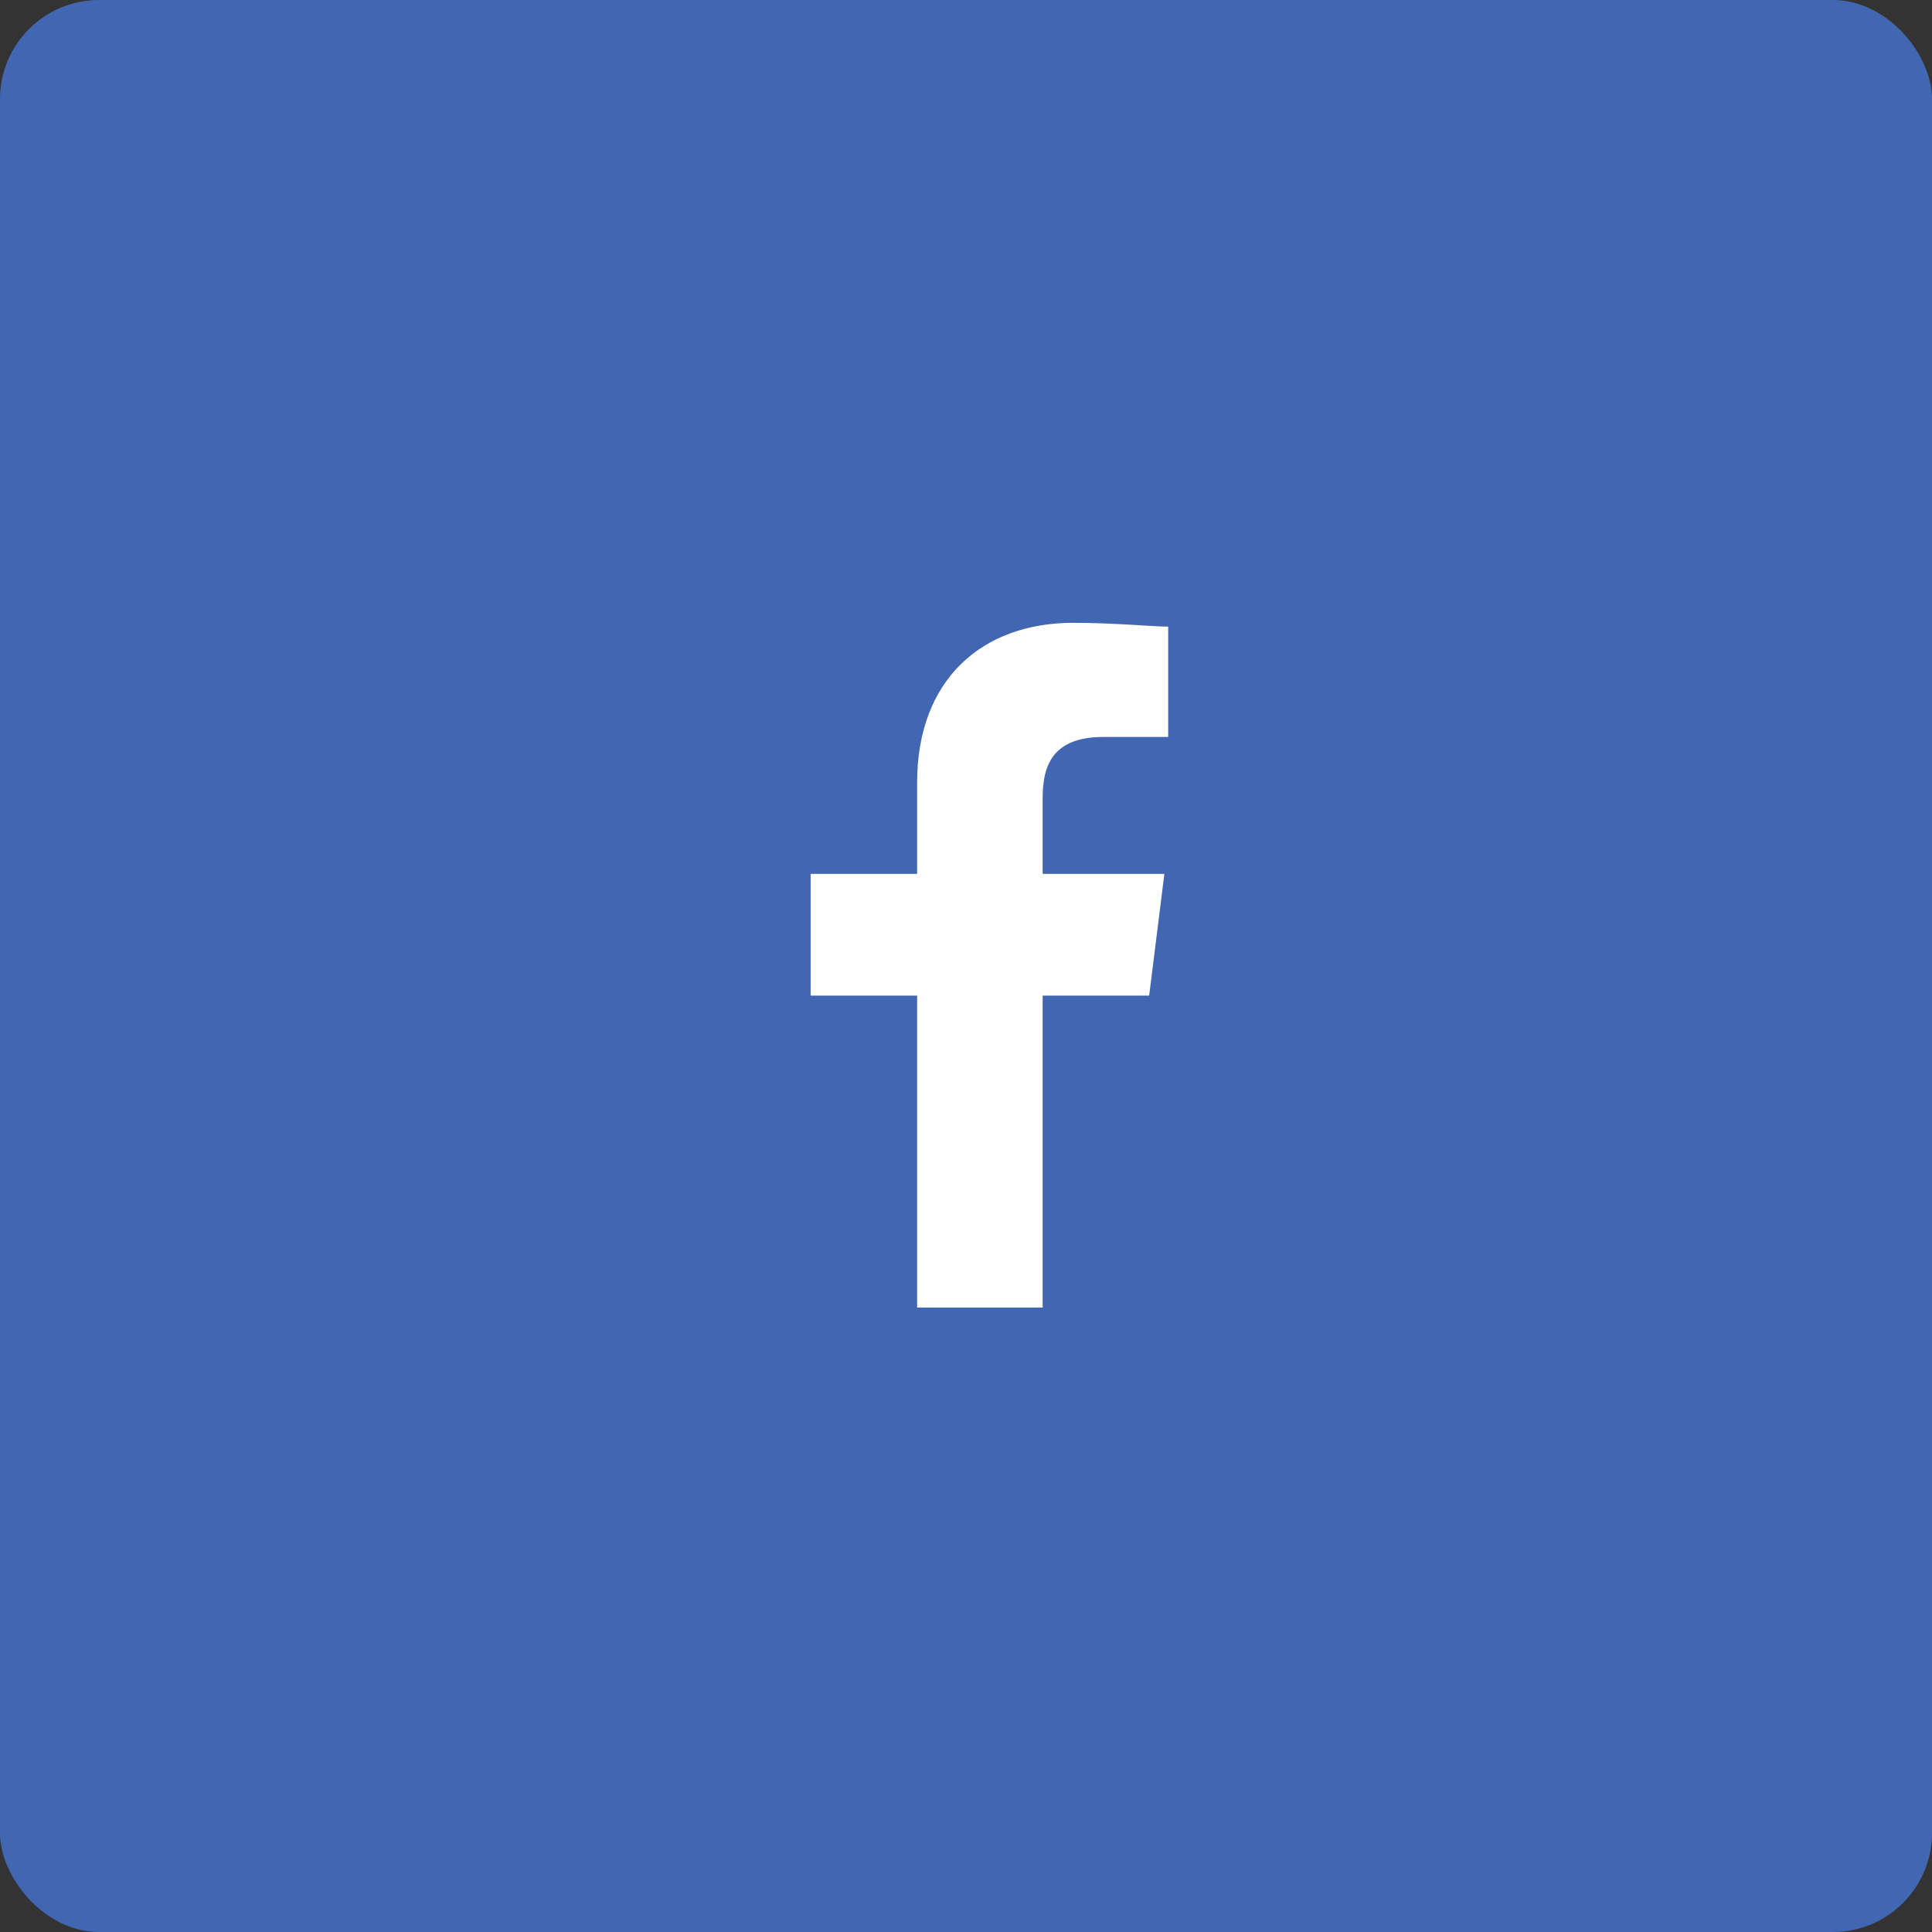 <svg xmlns="http://www.w3.org/2000/svg" width="78" height="78" viewBox="0 0 78 78">
  <rect x="0" y="0" width="78" height="78" fill="#333333" stroke="none"/>
  <g id="Group_13287" data-name="Group 13287" transform="translate(16509 21896)">
    <rect id="Rectangle_2521" data-name="Rectangle 2521" width="78" height="78" rx="4" transform="translate(-16509 -21896)" fill="#4267b2"/>
    <path id="Path_1" data-name="Path 1" d="M89.368,27.645V15.051h4.3l.614-4.915H89.368V7.065c0-1.382.461-2.457,2.457-2.457h2.611V.154C93.822.154,92.287,0,90.6,0c-3.686,0-6.3,2.3-6.3,6.45v3.686H80v4.915h4.3V27.645Z" transform="translate(-16556.273 -21870.855)" fill="#fff" fill-rule="evenodd"/>
  </g>
</svg>
